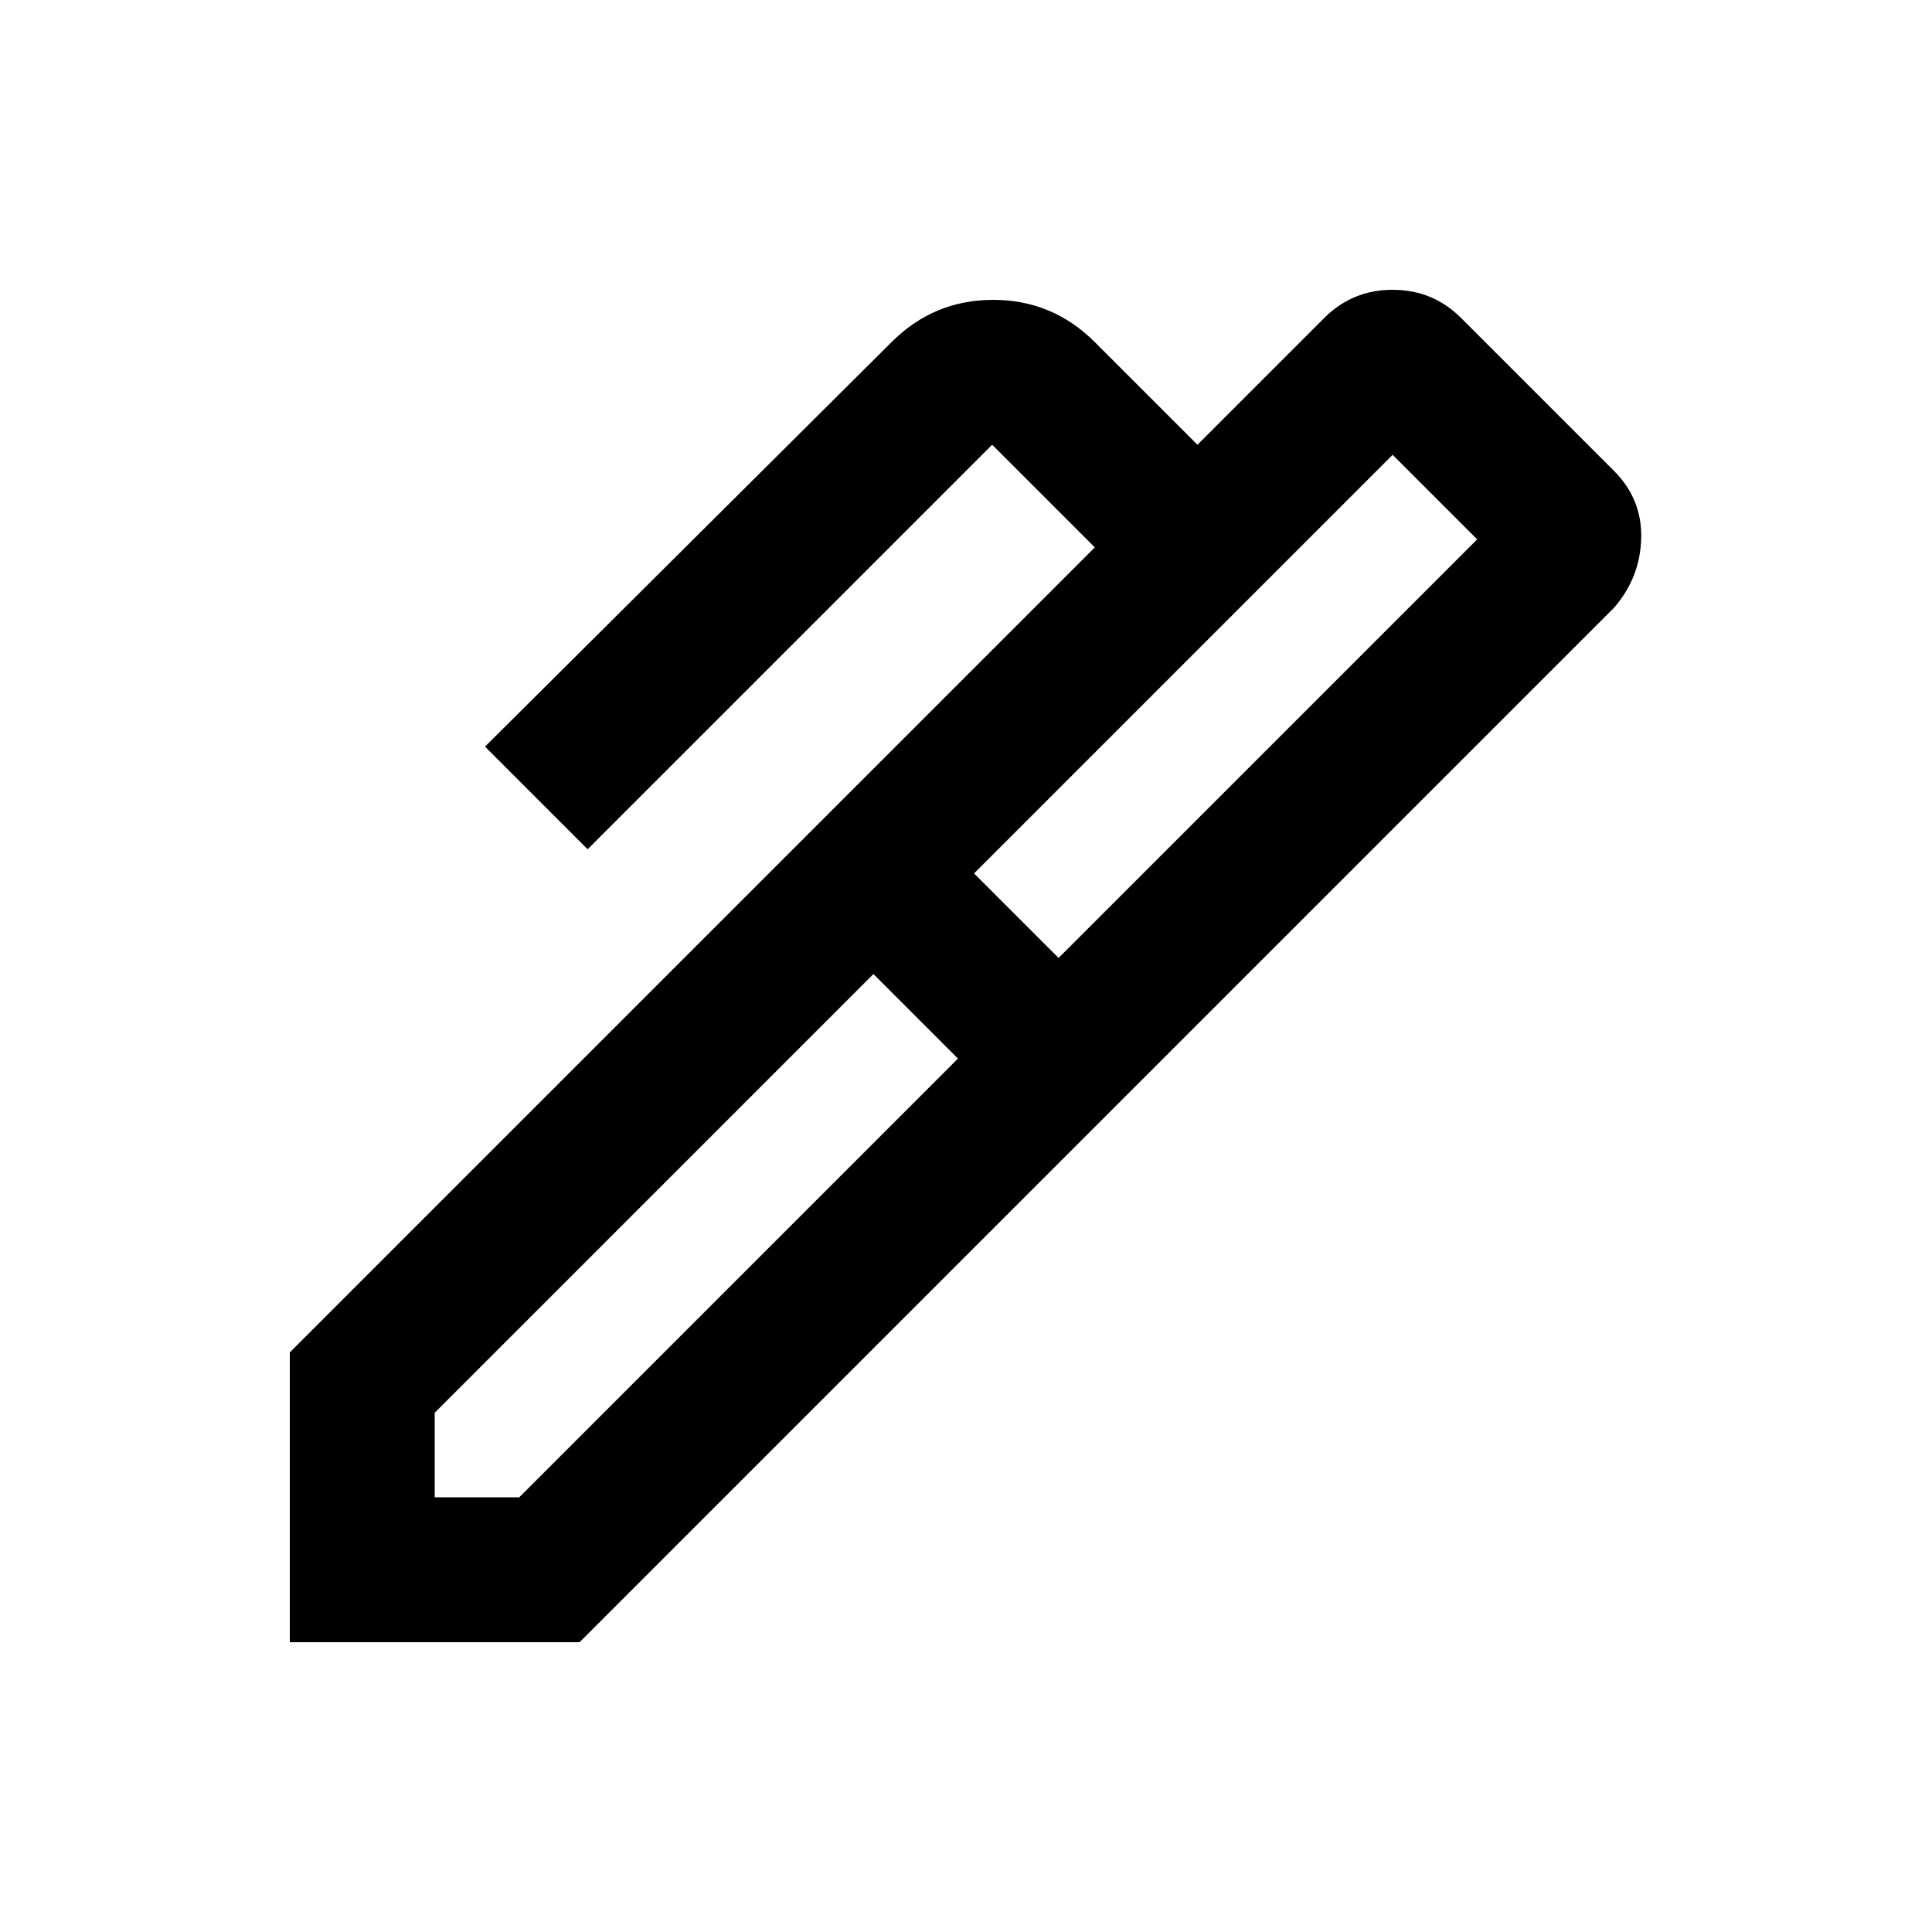 <svg xmlns="http://www.w3.org/2000/svg" height="20" viewBox="0 -960 960 960" width="20"><path d="m484-526 42 42 208-208-42-42-208 208ZM216-216h42l218-218-42-42-218 218v42Zm336-192L408-552l136-136-51-51-201 201-51-51 202-201q21-21 50.5-21t50.5 21l51 51 63-63q14-14 34-14t34 14l76 76q14 14 13.5 33.5T802-658L552-408ZM288-144H144v-144l264-264 144 144-264 264Z"/></svg>